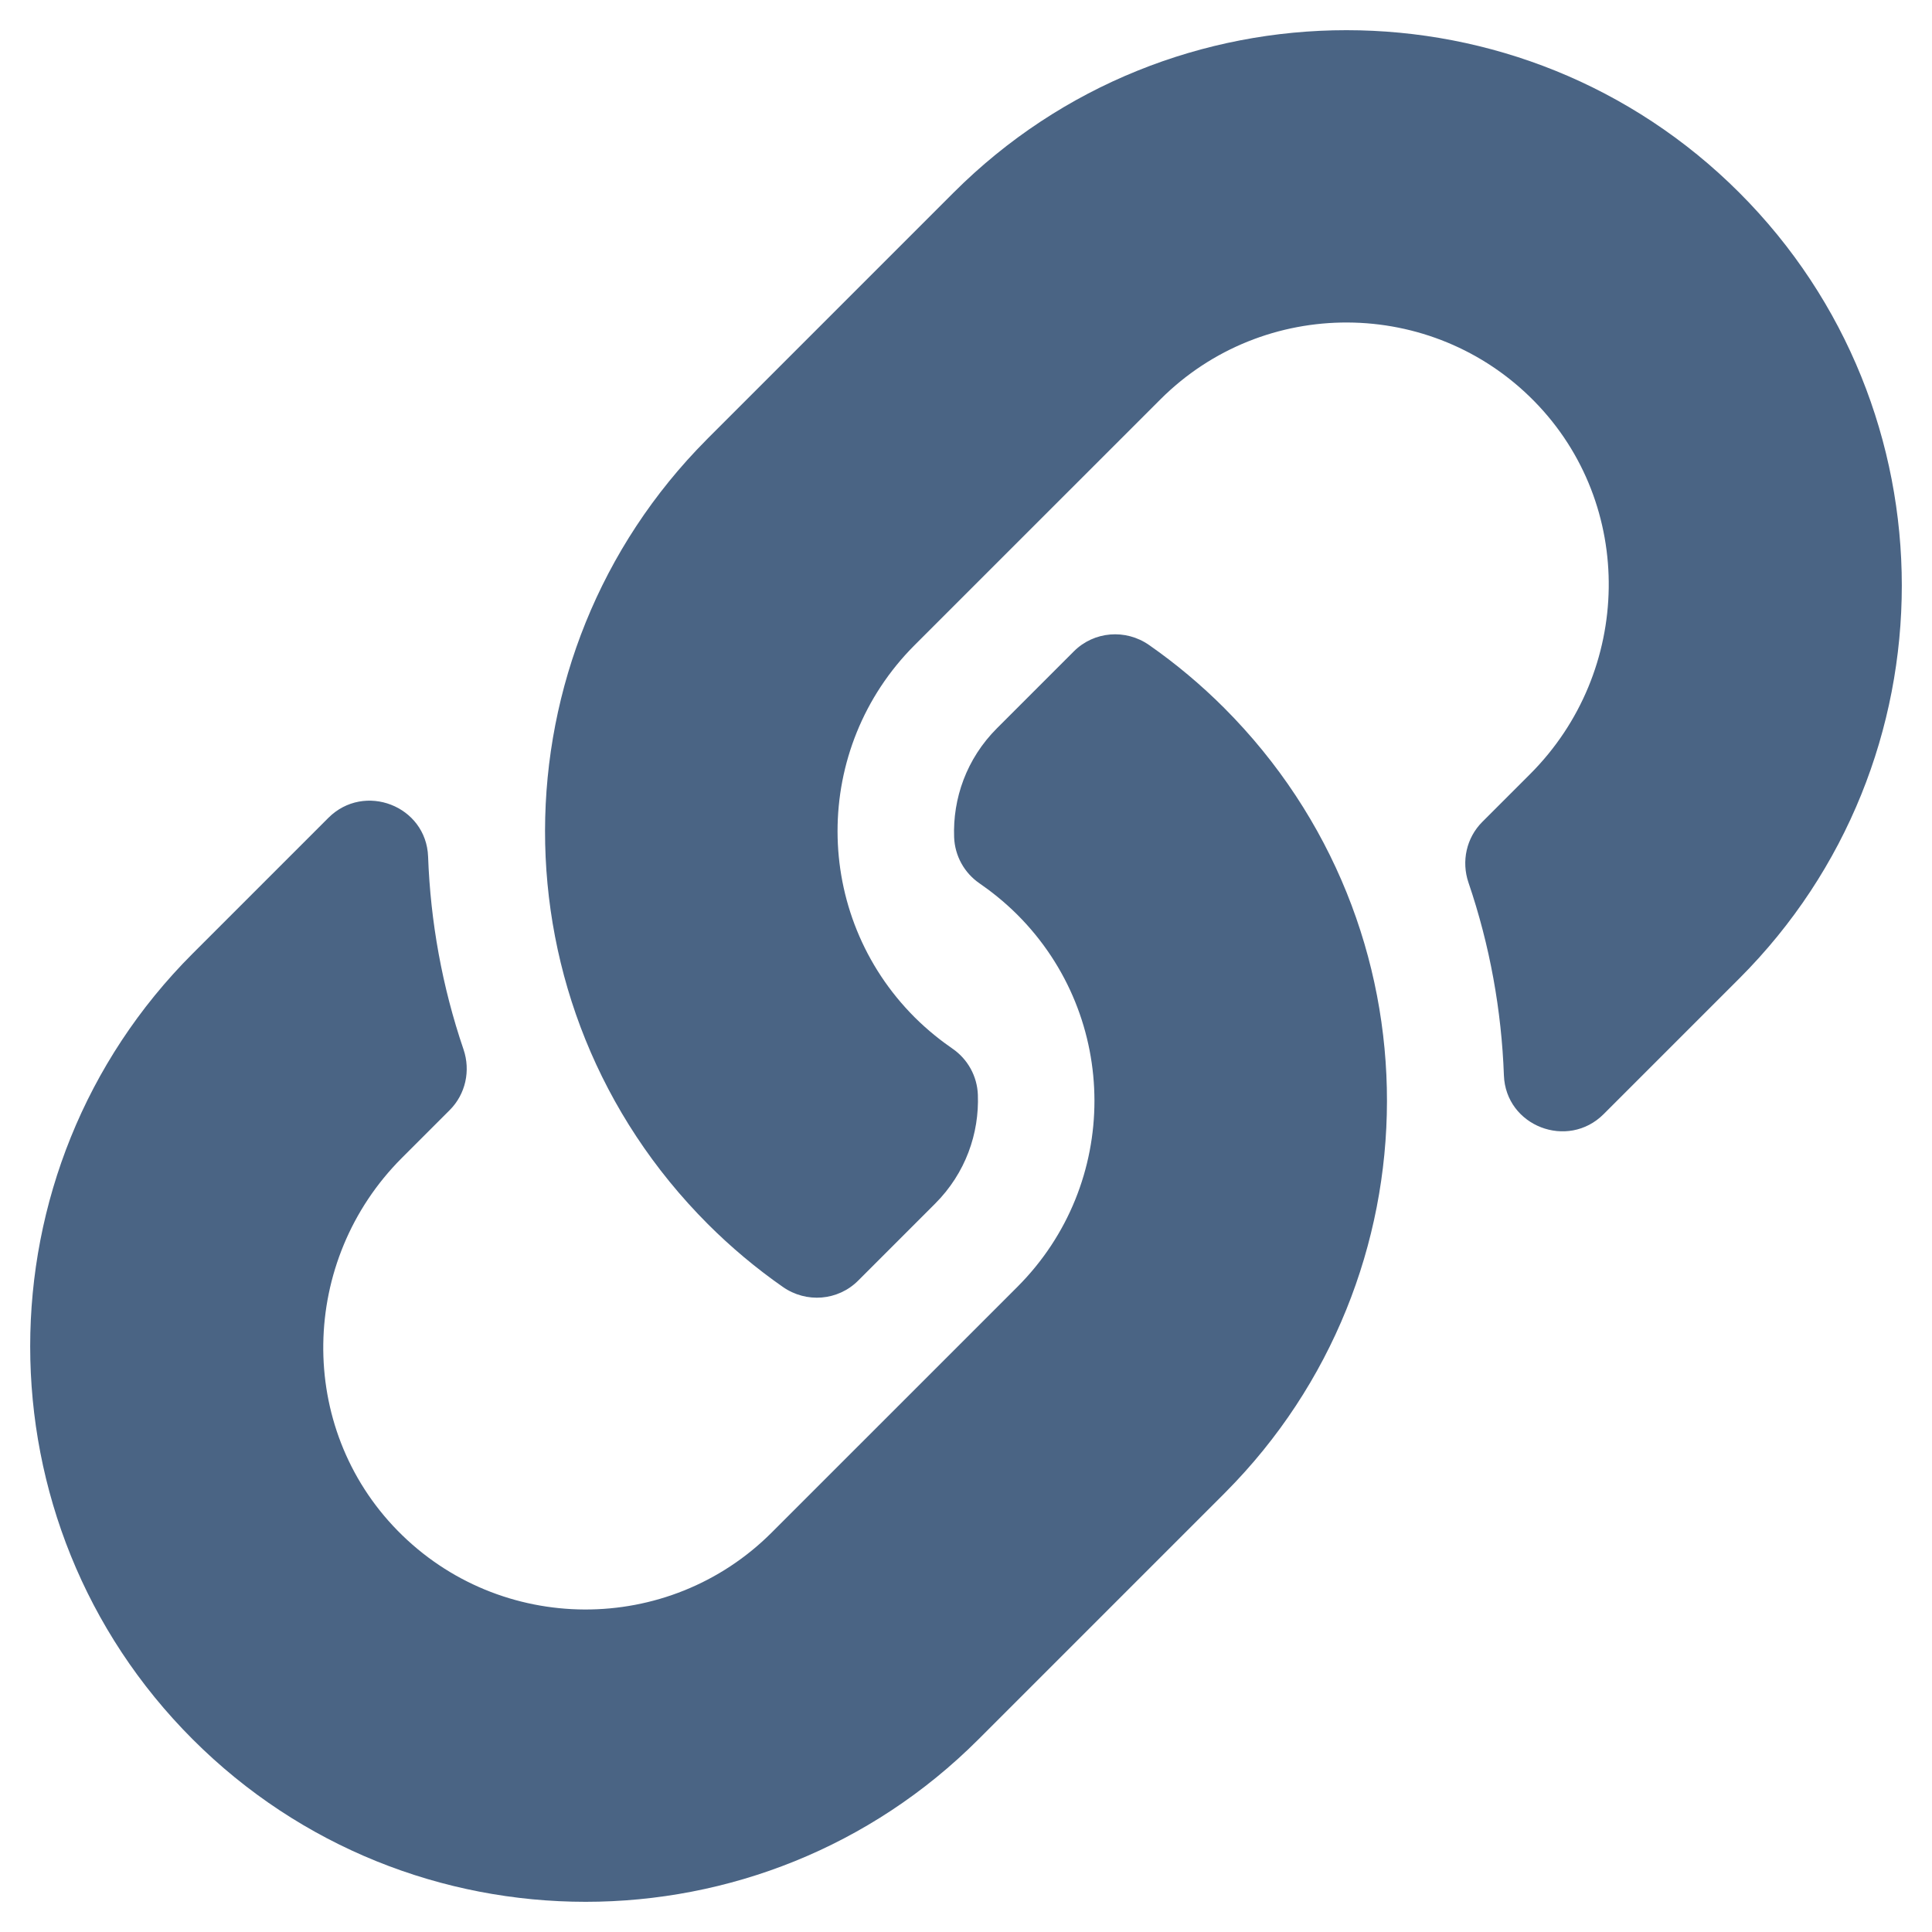 <svg xmlns="http://www.w3.org/2000/svg" viewBox="0 0 512 512">
<path fill="#4a6484" d="M324.405,187.598c57.88,57.94,57.086,150.832,0.35,207.886c-0.107,0.113-0.233,0.242-0.35,0.355l-65.1,65.1
	c-57.417,57.419-150.833,57.411-208.242,0c-57.417-57.407-57.417-150.835,0-208.243L87.01,216.75
	c9.532-9.532,25.949-3.197,26.441,10.274c0.625,17.168,3.707,34.417,9.385,51.077c1.924,5.637,0.549,11.879-3.661,16.089
	l-12.682,12.679c-27.147,27.15-27.999,71.358-1.116,98.774c27.145,27.686,71.771,27.851,99.127,0.496l65.097-65.09
	c27.311-27.311,27.195-71.452,0-98.648c-3.585-3.579-7.197-6.359-10.018-8.301c-4.046-2.779-6.542-7.306-6.73-12.212
	c-0.383-10.237,3.247-20.786,11.333-28.875l20.396-20.397c5.349-5.349,13.742-6.005,19.94-1.677
	C311.627,175.896,318.28,181.471,324.405,187.598L324.405,187.598z M460.939,51.061c-57.412-57.41-150.825-57.419-208.246,0
	l-65.096,65.1c-0.116,0.116-0.242,0.242-0.349,0.358c-56.736,57.052-57.531,149.942,0.349,207.885
	c6.122,6.122,12.775,11.696,19.879,16.655c6.202,4.332,14.594,3.671,19.94-1.675l20.396-20.398
	c8.092-8.09,11.719-18.636,11.333-28.876c-0.186-4.905-2.683-9.433-6.73-12.21c-2.817-1.943-6.432-4.723-10.018-8.3
	c-27.193-27.197-27.307-71.339,0-98.649l65.1-65.089c27.356-27.357,71.978-27.192,99.127,0.494
	c26.883,27.416,26.032,71.624-1.119,98.774l-12.678,12.678c-4.214,4.214-5.588,10.453-3.665,16.093
	c5.681,16.657,8.763,33.905,9.388,51.074c0.493,13.47,16.908,19.805,26.441,10.272l35.946-35.944
	C518.354,201.894,518.354,108.467,460.939,51.061z"/>
</svg>
